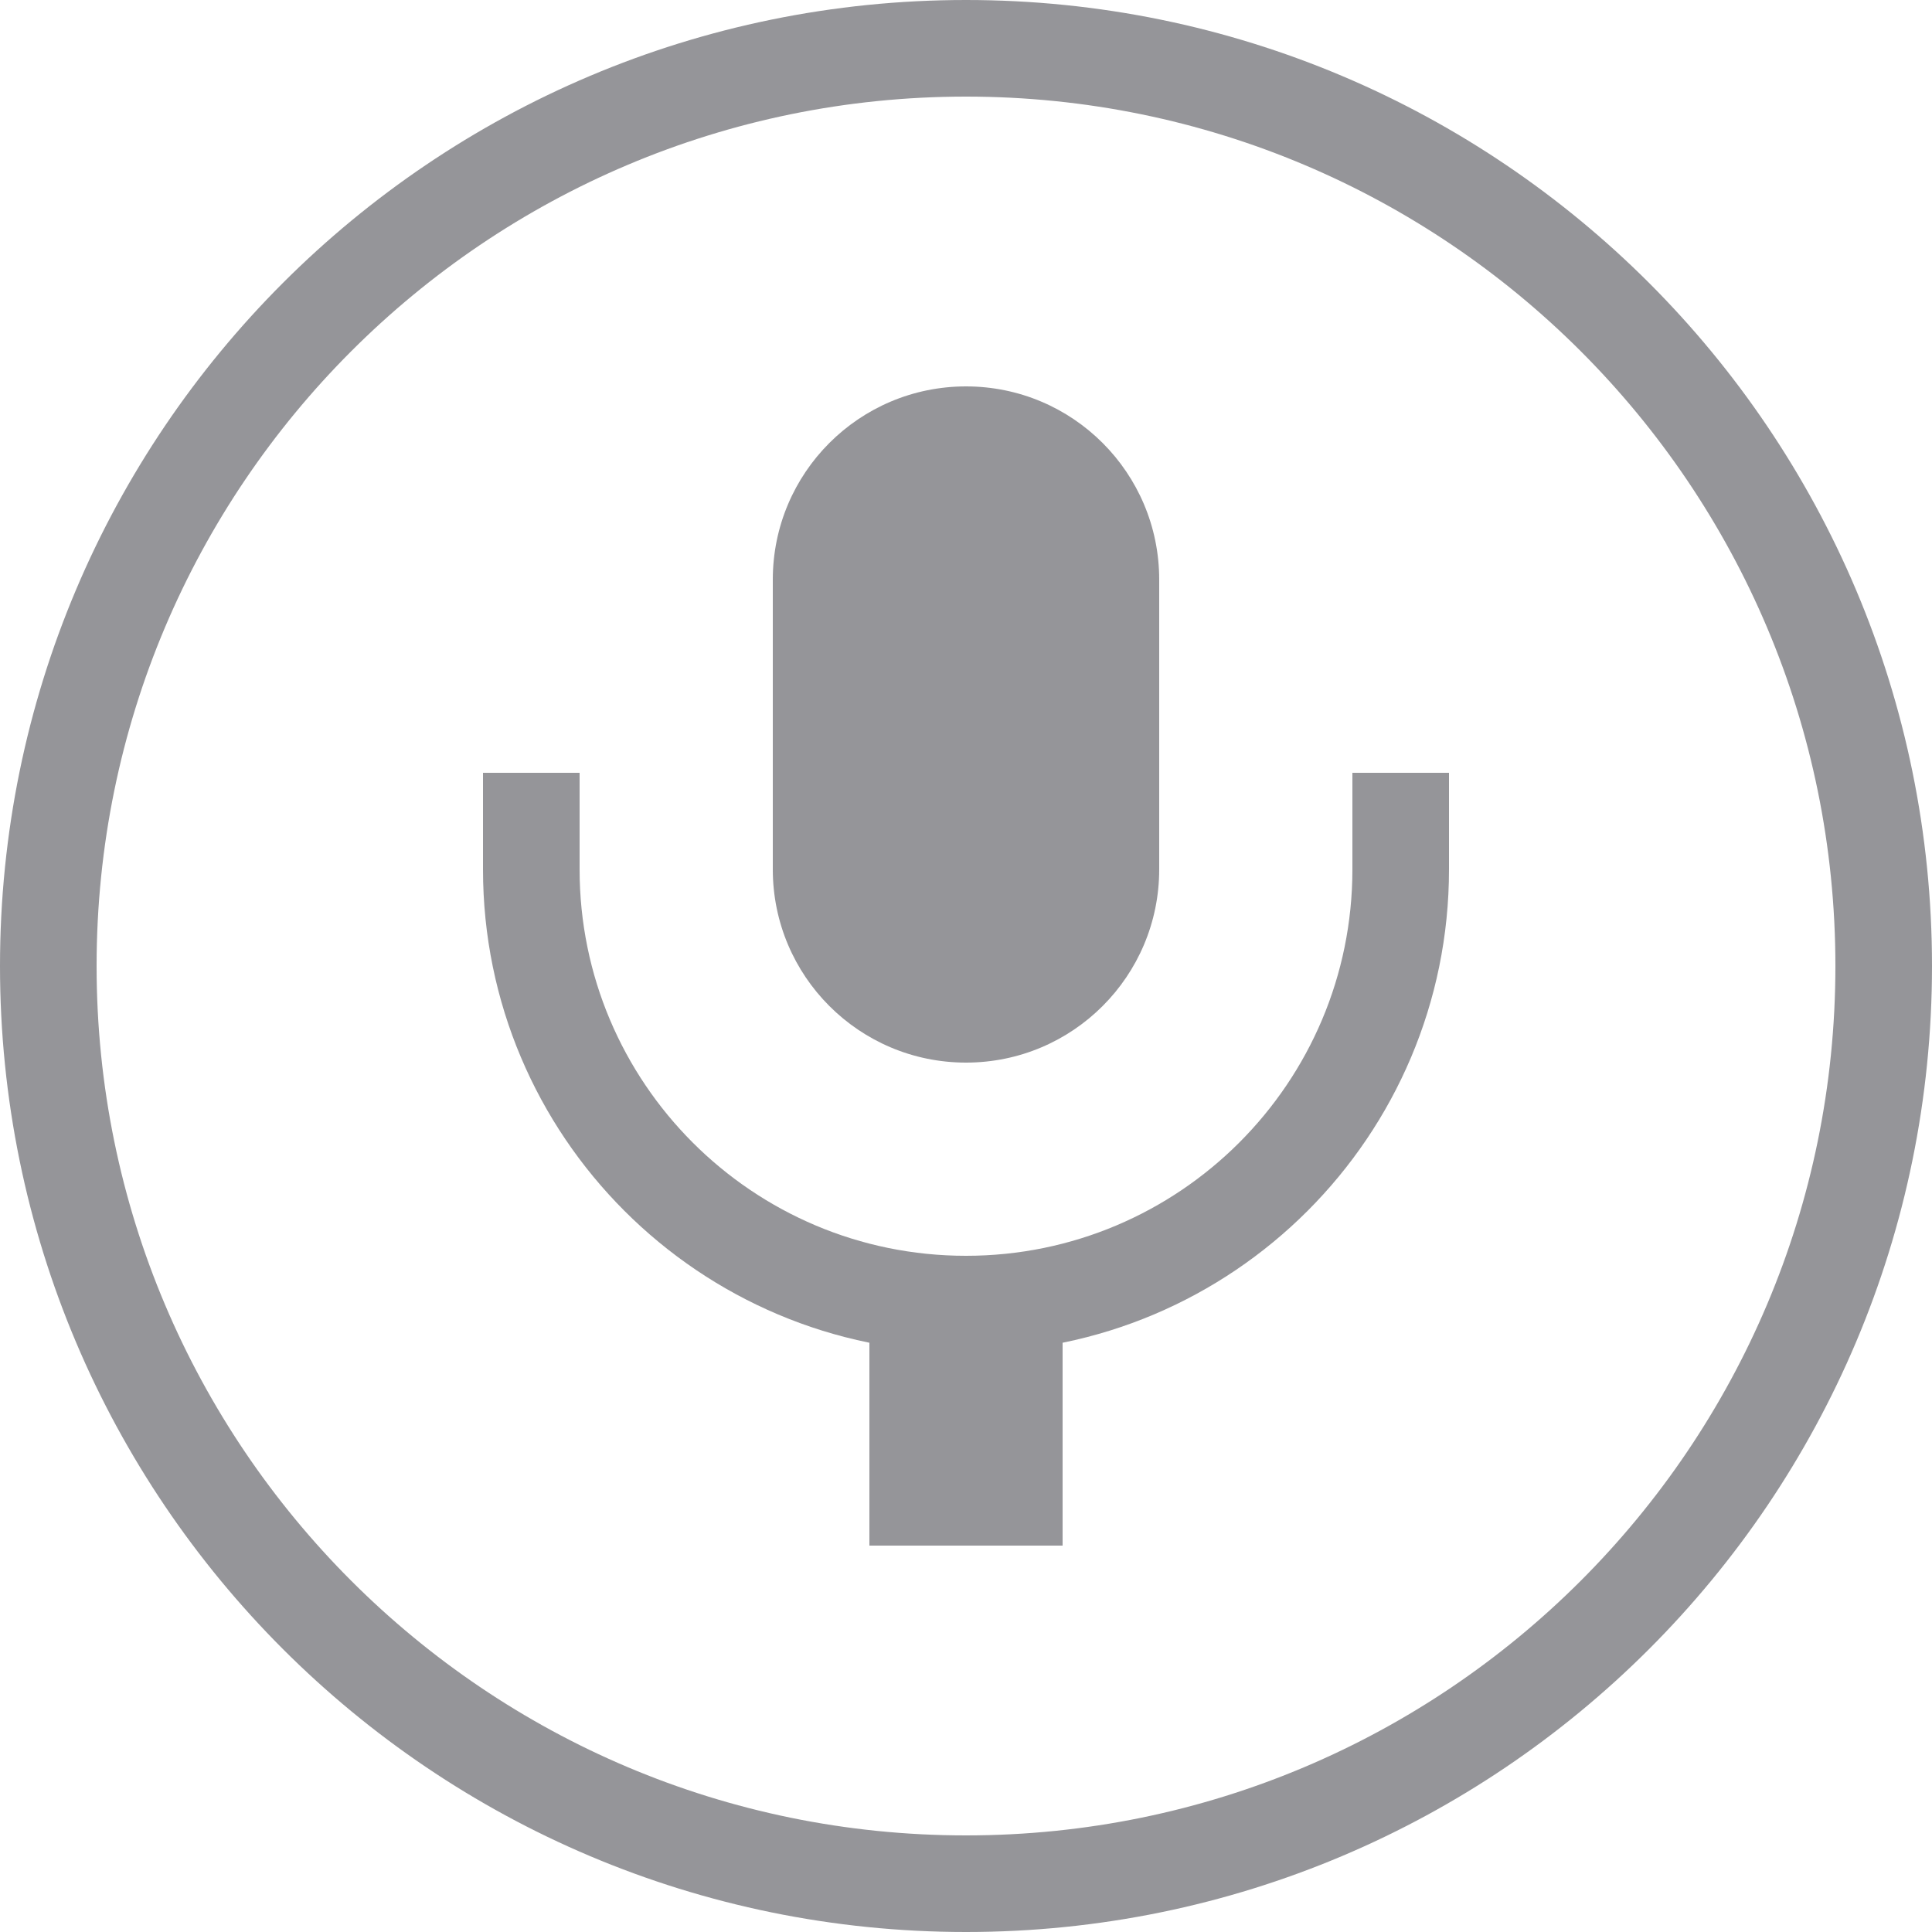 <svg width="20" height="20" viewBox="0 0 20 20" fill="none" xmlns="http://www.w3.org/2000/svg">
<path d="M0.5 10C0.5 4.753 4.753 0.5 10 0.5C15.247 0.5 19.5 4.753 19.5 10C19.5 15.247 15.247 19.5 10 19.5C4.753 19.5 0.5 15.247 0.5 10Z" stroke="#959599"/>
<path d="M8 6C8 4.895 8.895 4 10 4C11.105 4 12 4.895 12 6V9C12 10.105 11.105 11 10 11C8.895 11 8 10.105 8 9V6Z" fill="#959599"/>
<path fill-rule="evenodd" clip-rule="evenodd" d="M6 8V9C6 11.209 7.791 13 10 13C12.209 13 14 11.209 14 9V8H15V9C15 11.761 12.761 14 10 14C7.239 14 5 11.761 5 9V8H6Z" fill="#959599"/>
<path d="M9 13H11V16H9V13Z" fill="#959599"/>
</svg>
